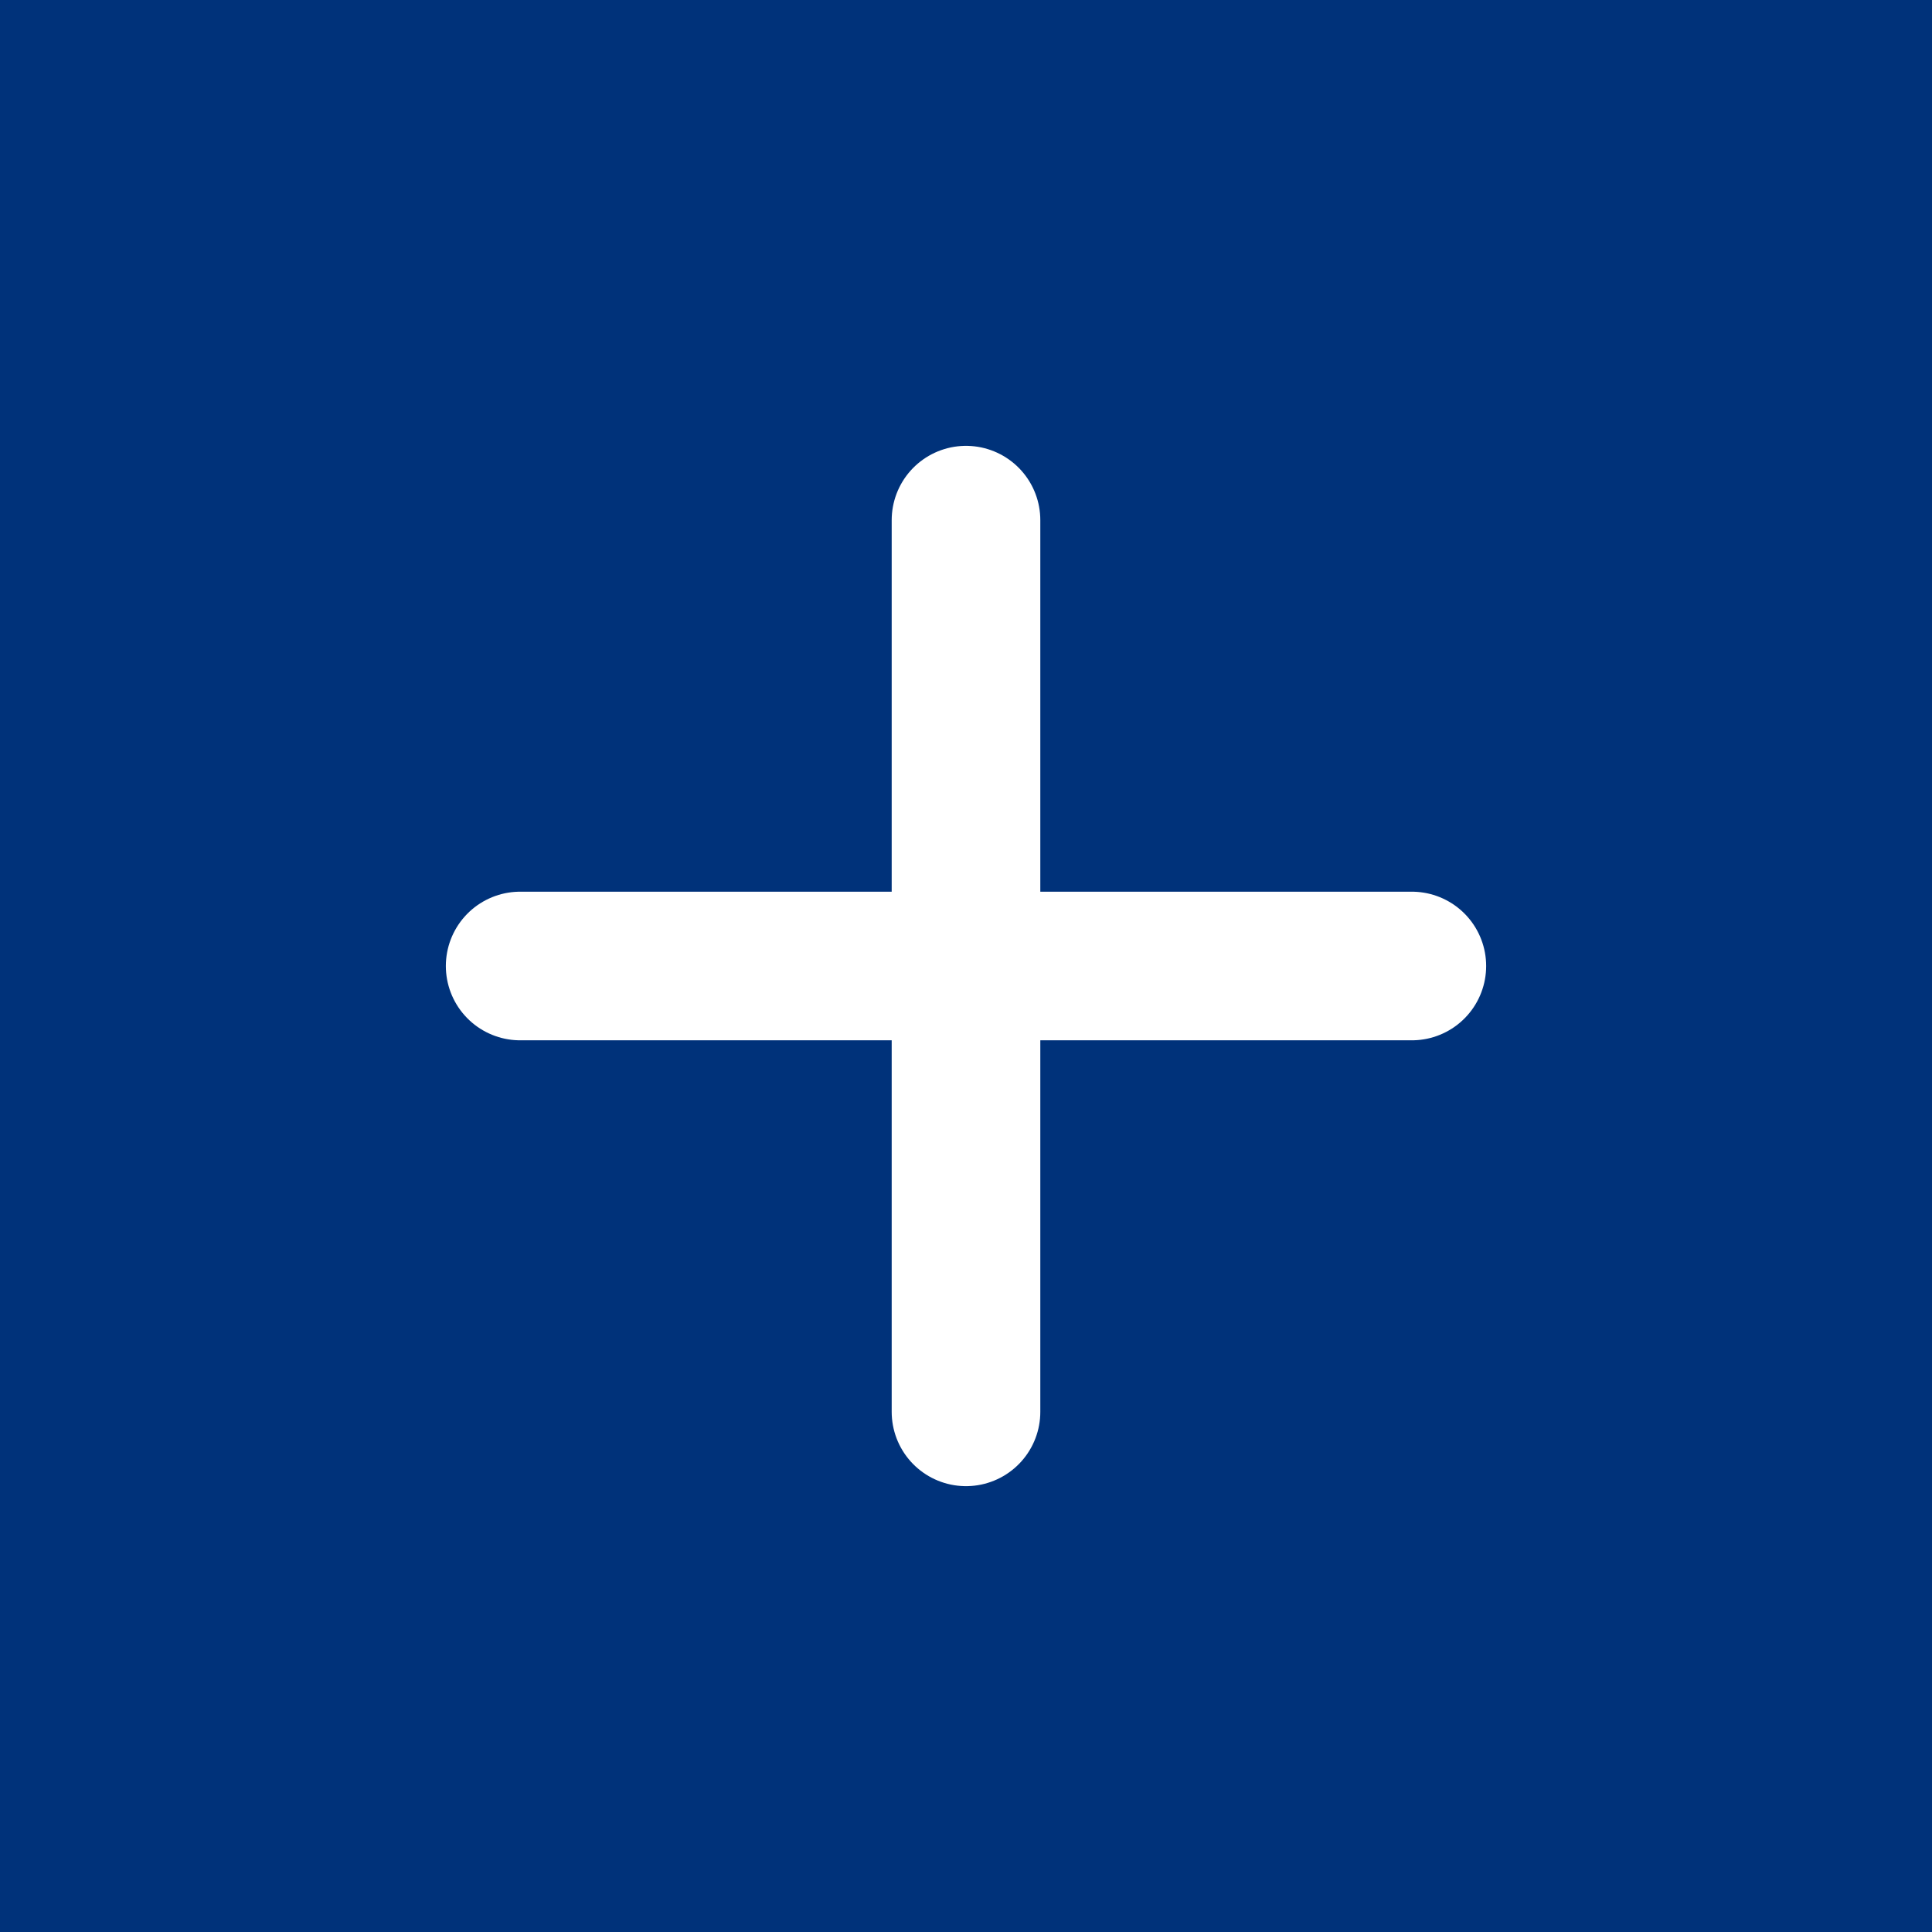 <svg width="26" height="26" viewBox="0 0 26 26" fill="none" xmlns="http://www.w3.org/2000/svg">
<rect width="26" height="26" fill="#00327A"/>
<path d="M13 7L13 19M19 13L7 13" stroke="white" stroke-width="2" stroke-linecap="round"/>
</svg>
